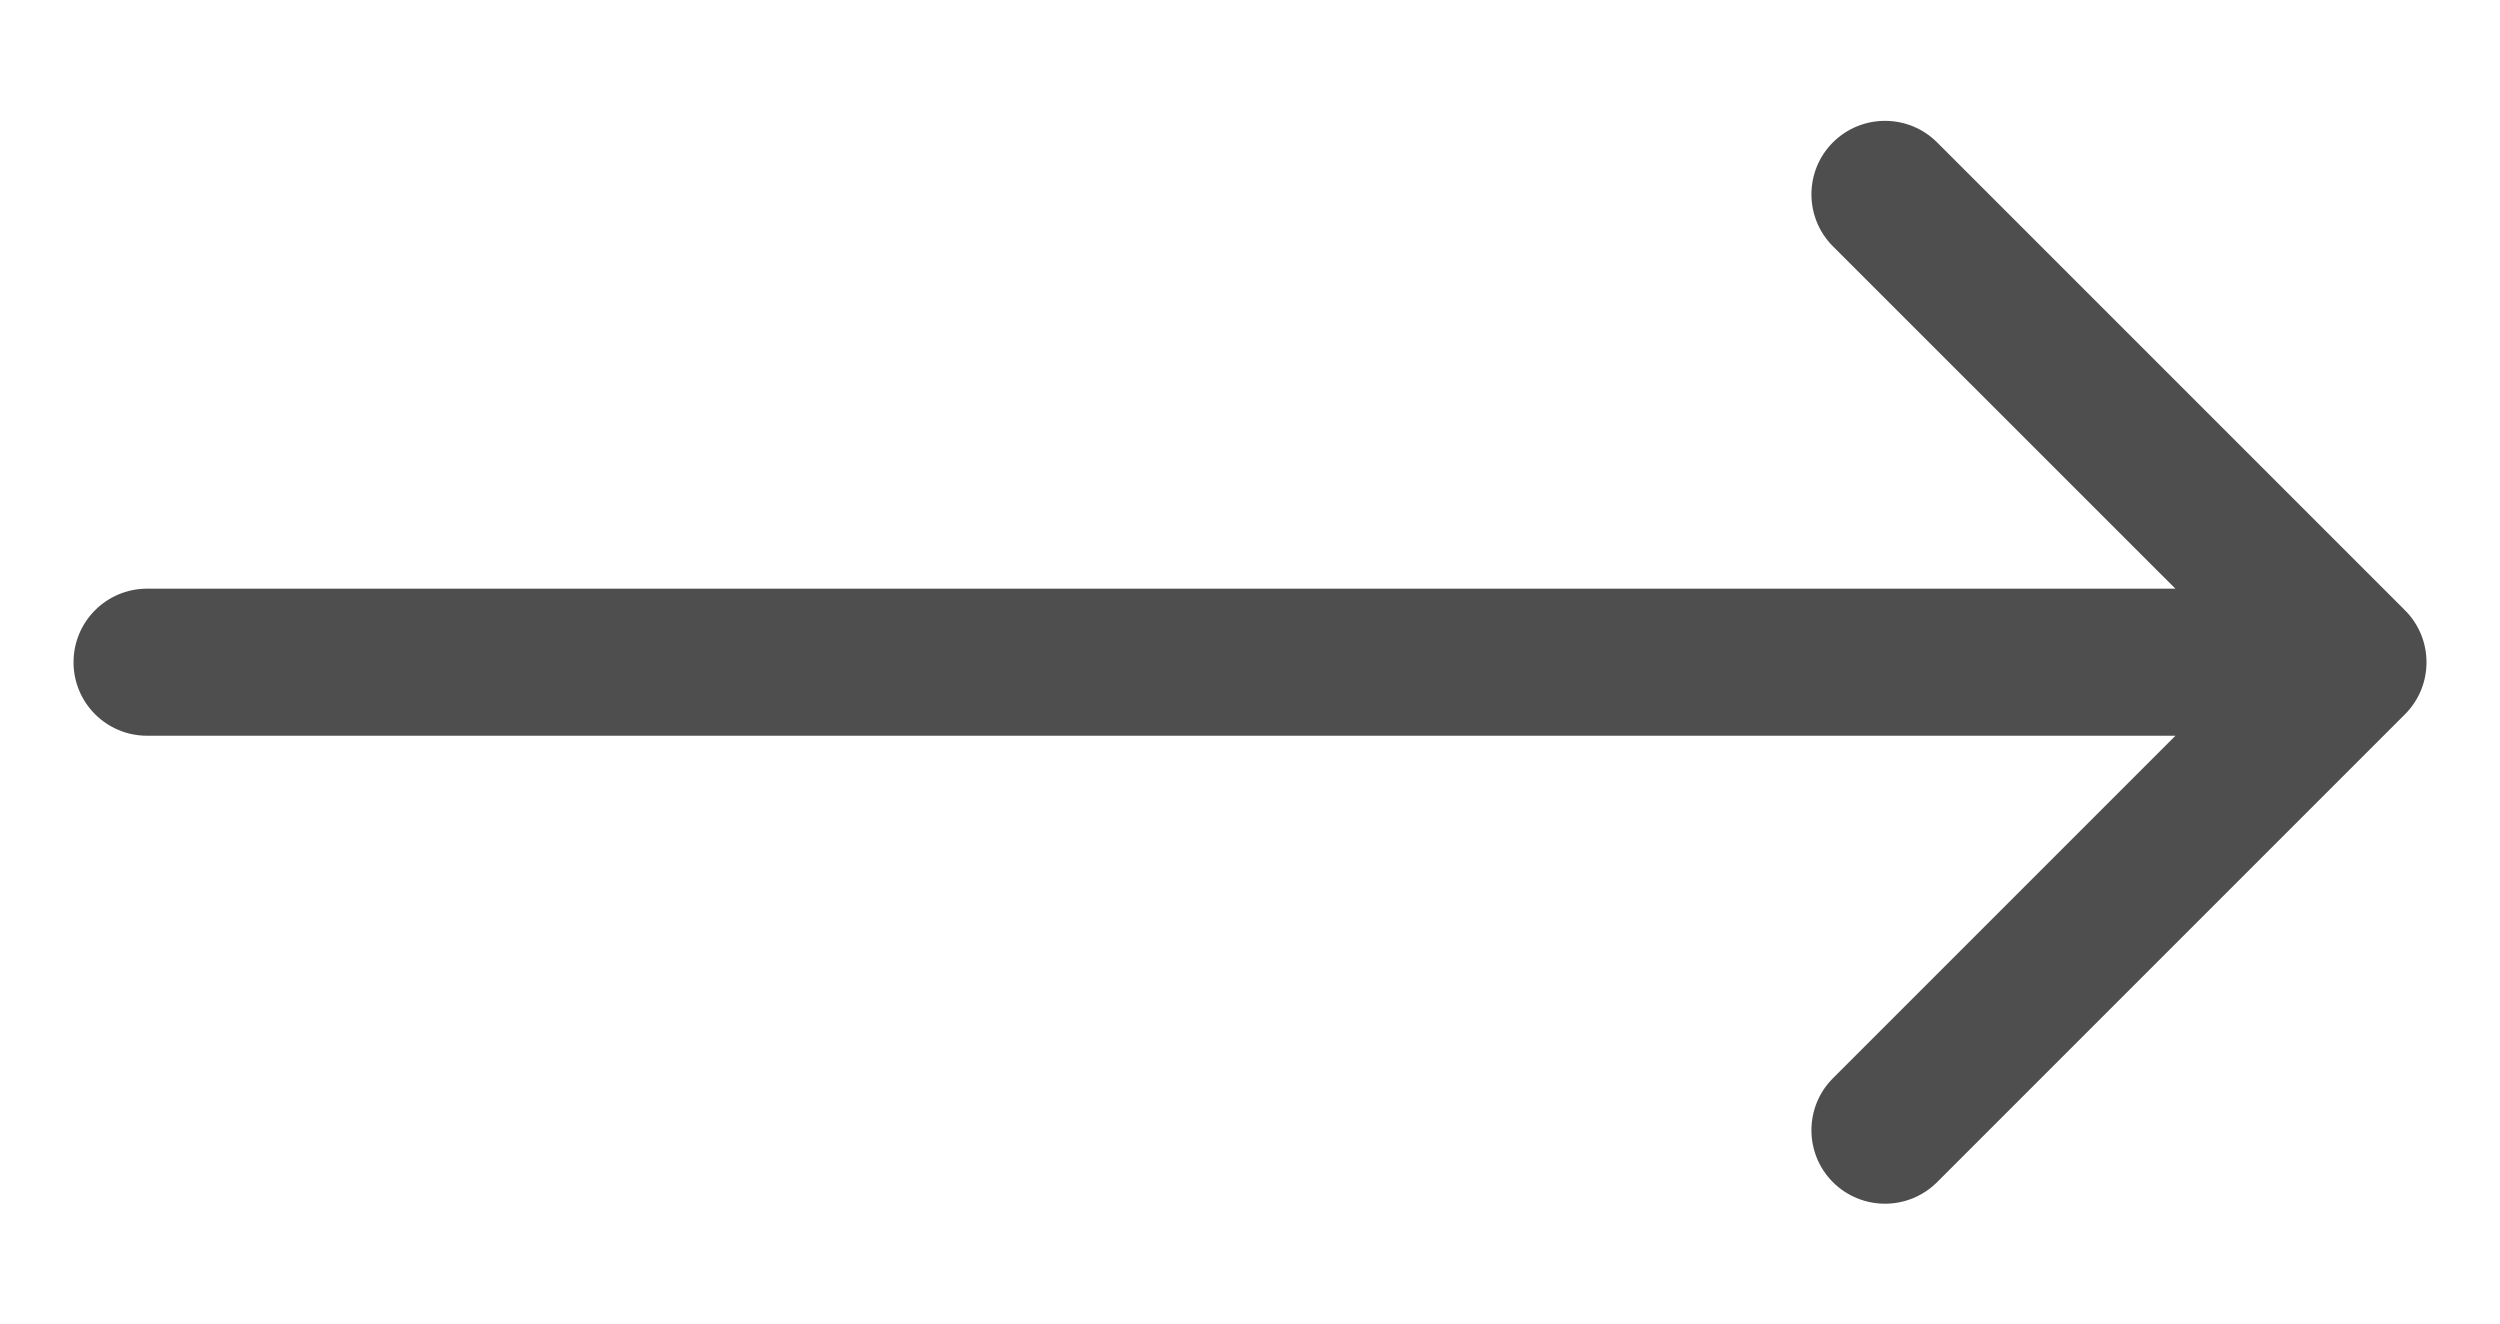 <svg width="17" height="9" viewBox="0 0 17 9" fill="none" xmlns="http://www.w3.org/2000/svg">
<path d="M1 4.003C0.724 4.003 0.5 4.227 0.5 4.503C0.5 4.78 0.724 5.003 1 5.003L1 4.003ZM16.354 4.857C16.549 4.662 16.549 4.345 16.354 4.15L13.172 0.968C12.976 0.773 12.66 0.773 12.464 0.968C12.269 1.163 12.269 1.48 12.464 1.675L15.293 4.503L12.464 7.332C12.269 7.527 12.269 7.844 12.464 8.039C12.66 8.234 12.976 8.234 13.172 8.039L16.354 4.857ZM1 5.003L16 5.003L16 4.003L1 4.003L1 5.003Z" fill="#4E4E4E"/>
</svg>
